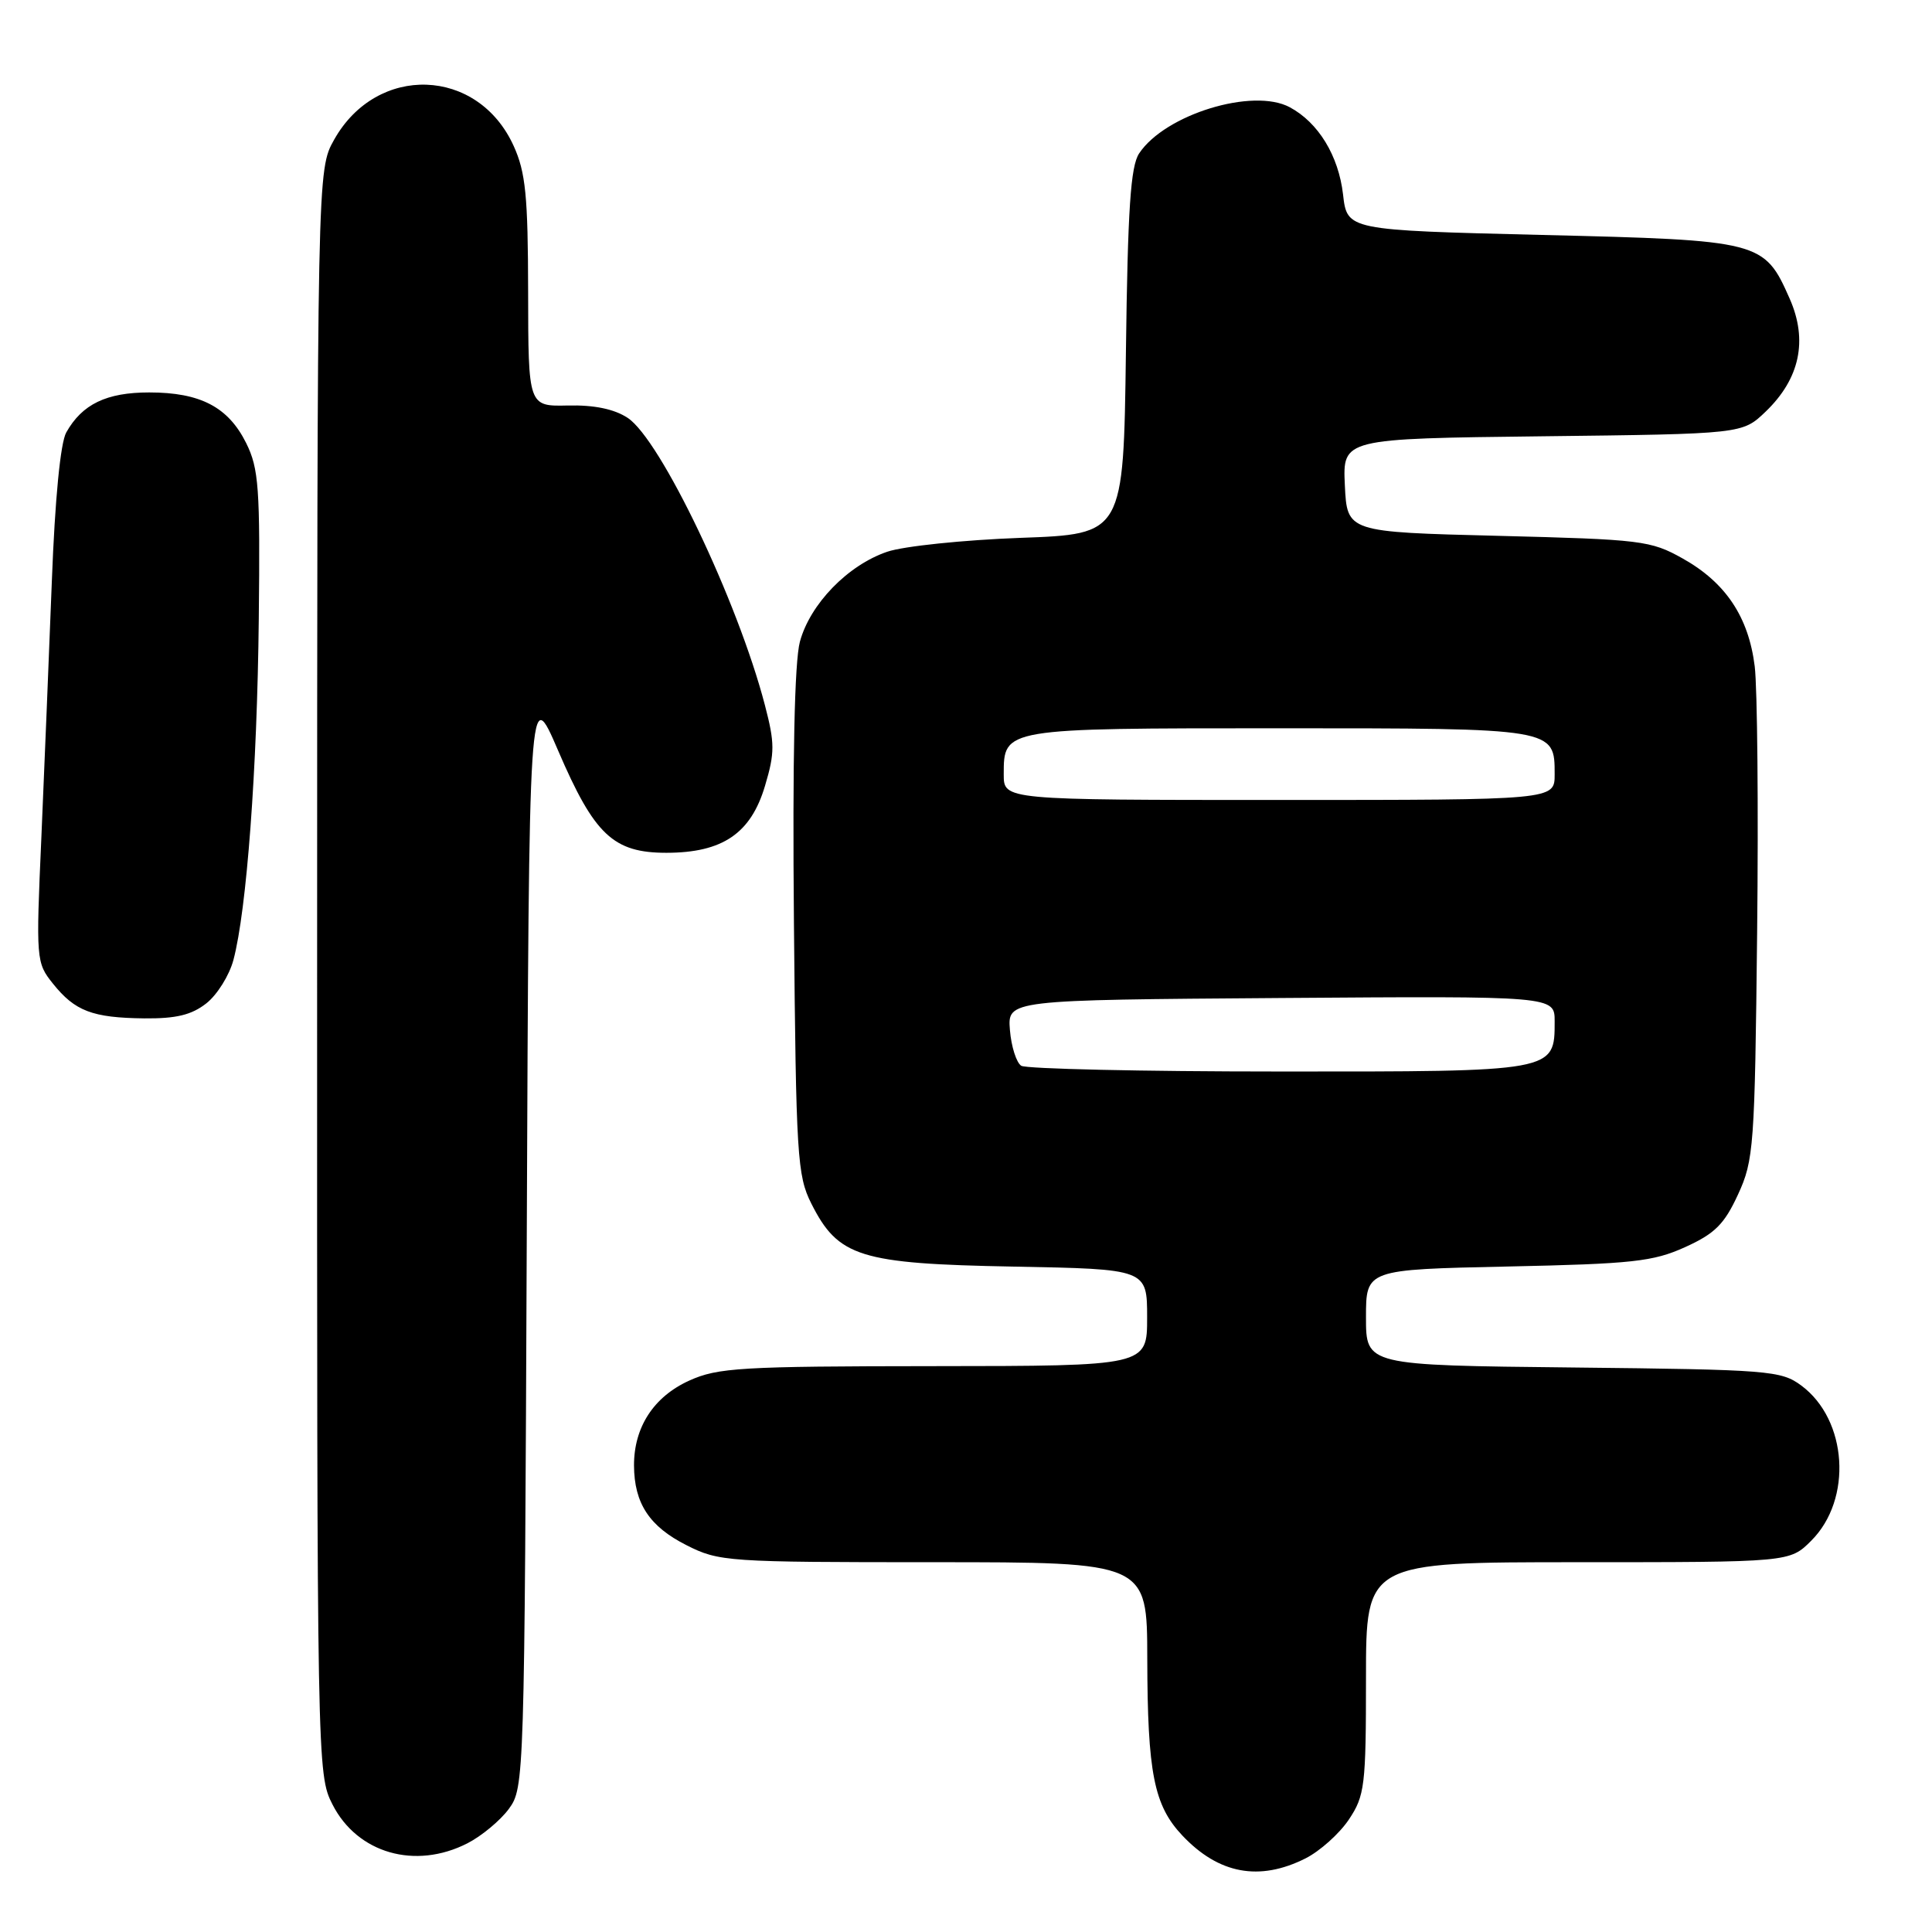 <?xml version="1.0" encoding="UTF-8" standalone="no"?>
<!DOCTYPE svg PUBLIC "-//W3C//DTD SVG 1.1//EN" "http://www.w3.org/Graphics/SVG/1.1/DTD/svg11.dtd" >
<svg xmlns="http://www.w3.org/2000/svg" xmlns:xlink="http://www.w3.org/1999/xlink" version="1.1" viewBox="0 0 256 256">
 <g >
 <path fill="currentColor"
d=" M 172.98 246.25 C 174.89 245.29 177.48 242.97 178.73 241.10 C 180.84 237.94 181.00 236.65 181.00 222.35 C 181.00 207.00 181.00 207.00 209.08 207.00 C 237.15 207.00 237.15 207.00 240.00 204.15 C 245.49 198.67 244.81 188.13 238.68 183.59 C 236.00 181.61 234.44 181.48 208.43 181.20 C 181.00 180.91 181.00 180.91 181.00 174.56 C 181.00 168.22 181.00 168.22 199.75 167.82 C 216.34 167.47 219.05 167.17 223.29 165.25 C 227.22 163.47 228.48 162.22 230.29 158.29 C 232.39 153.74 232.52 151.97 232.83 123.50 C 233.01 107.00 232.86 91.16 232.51 88.30 C 231.70 81.75 228.66 77.19 222.96 74.00 C 218.72 71.62 217.50 71.48 198.50 71.00 C 178.50 70.50 178.50 70.50 178.20 64.31 C 177.91 58.12 177.91 58.12 204.39 57.81 C 230.87 57.50 230.87 57.50 233.95 54.55 C 238.49 50.19 239.58 45.10 237.14 39.57 C 233.76 31.93 233.37 31.83 204.24 31.13 C 178.50 30.50 178.50 30.50 177.96 25.76 C 177.36 20.62 174.69 16.24 170.90 14.21 C 166.02 11.59 154.38 15.15 150.94 20.33 C 149.81 22.03 149.43 27.68 149.19 46.64 C 148.87 70.78 148.87 70.78 135.19 71.27 C 127.66 71.55 119.73 72.37 117.56 73.11 C 112.33 74.89 107.34 80.04 105.99 85.03 C 105.28 87.69 105.00 100.52 105.20 122.29 C 105.48 153.17 105.64 155.78 107.50 159.47 C 111.07 166.56 113.92 167.45 134.25 167.83 C 152.00 168.16 152.00 168.16 152.00 174.58 C 152.00 181.00 152.00 181.00 123.75 181.02 C 98.16 181.04 95.11 181.22 91.32 182.94 C 86.61 185.08 83.99 189.12 84.01 194.20 C 84.04 199.21 86.05 202.27 90.97 204.75 C 95.28 206.93 96.36 207.00 123.71 207.00 C 152.00 207.00 152.00 207.00 152.02 219.75 C 152.05 234.94 152.90 239.23 156.67 243.22 C 161.49 248.32 166.87 249.32 172.98 246.25 Z  M 61.93 244.25 C 63.81 243.29 66.29 241.23 67.43 239.68 C 69.47 236.89 69.50 235.88 69.80 163.68 C 70.10 90.50 70.10 90.50 73.96 99.47 C 78.76 110.64 81.27 113.00 88.31 113.00 C 95.74 112.99 99.50 110.44 101.37 104.12 C 102.68 99.73 102.67 98.48 101.35 93.42 C 97.75 79.63 87.53 58.24 83.17 55.37 C 81.39 54.20 78.74 53.65 75.25 53.73 C 70.00 53.85 70.00 53.85 69.98 38.67 C 69.96 25.95 69.65 22.83 68.06 19.33 C 63.32 8.89 49.94 8.43 44.28 18.50 C 42.03 22.50 42.03 22.50 42.02 128.79 C 42.00 234.11 42.02 235.12 44.06 239.11 C 47.35 245.57 55.01 247.78 61.93 244.25 Z  M 27.34 132.95 C 28.78 131.82 30.39 129.23 30.93 127.20 C 32.69 120.59 34.08 101.93 34.29 82.00 C 34.48 64.64 34.29 62.08 32.62 58.71 C 30.24 53.93 26.55 52.00 19.77 52.00 C 14.11 52.00 10.89 53.55 8.78 57.30 C 8.01 58.67 7.28 66.13 6.87 77.00 C 6.50 86.62 5.87 101.92 5.48 111.00 C 4.76 127.17 4.79 127.56 7.01 130.33 C 9.93 133.98 12.23 134.86 19.12 134.94 C 23.33 134.98 25.38 134.49 27.34 132.95 Z  M 135.32 141.22 C 134.68 140.81 134.00 138.68 133.82 136.49 C 133.50 132.50 133.50 132.50 169.75 132.24 C 206.00 131.98 206.00 131.98 206.00 135.33 C 206.00 142.03 206.14 142.00 169.42 141.98 C 151.31 141.98 135.97 141.63 135.32 141.22 Z  M 133.00 102.62 C 133.00 96.48 132.87 96.50 169.50 96.50 C 206.13 96.50 206.00 96.48 206.00 102.62 C 206.00 106.00 206.00 106.00 169.50 106.00 C 133.00 106.00 133.00 106.00 133.00 102.62 Z "/>
</g>
</svg>